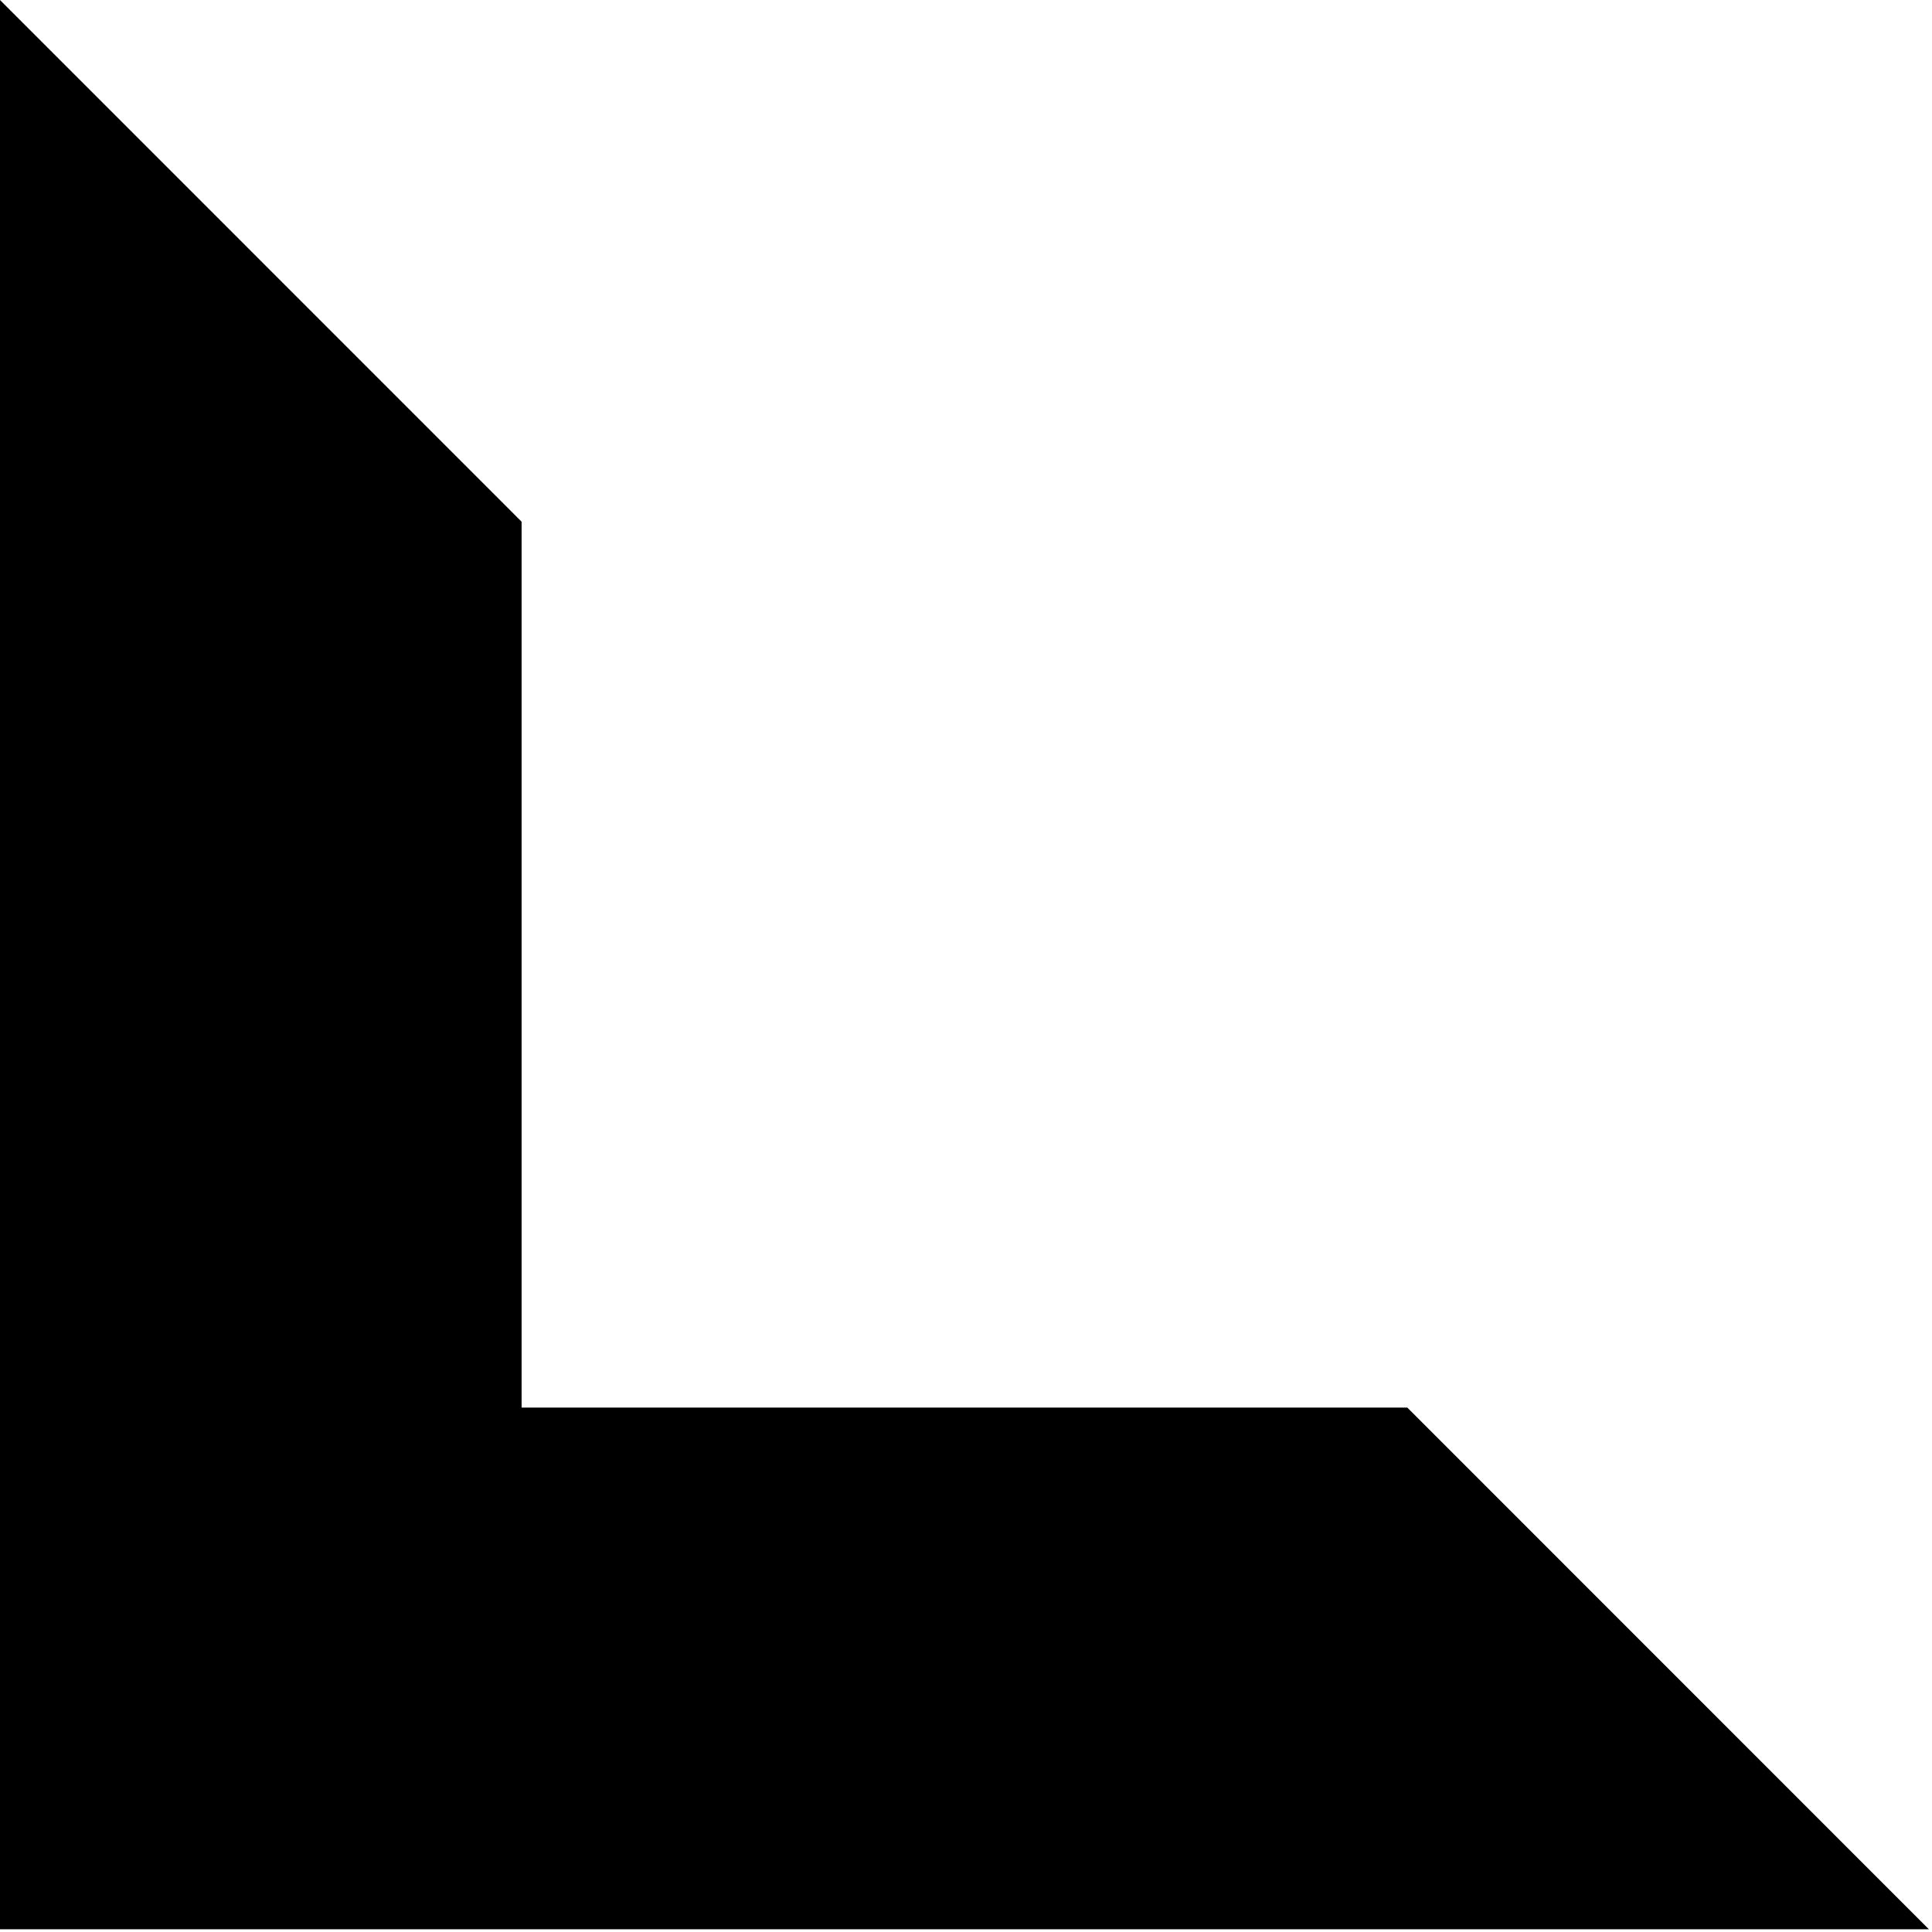 <?xml version="1.0" encoding="UTF-8" standalone="no"?>
<svg
   xmlns:dc="http://purl.org/dc/elements/1.1/"
   xmlns:cc="http://creativecommons.org/ns#"
   xmlns:rdf="http://www.w3.org/1999/02/22-rdf-syntax-ns#"
   xmlns:svg="http://www.w3.org/2000/svg"
   xmlns="http://www.w3.org/2000/svg"
   xmlns:sodipodi="http://sodipodi.sourceforge.net/DTD/sodipodi-0.dtd"
   xmlns:inkscape="http://www.inkscape.org/namespaces/inkscape"
   version="1.1"
   x="0px"
   y="0px"
   viewBox="0 0 10 10"
   enable-background="new 0 0 32 32"
   xml:space="preserve"
   id="svg52"
   sodipodi:docname="4.svg"
   width="10"
   height="10"
   inkscape:version="1.0.2 (e86c870879, 2021-01-15, custom)"><defs
     id="defs56" /><sodipodi:namedview
     pagecolor="#ffffff"
     bordercolor="#666666"
     borderopacity="1"
     objecttolerance="10"
     gridtolerance="10"
     guidetolerance="10"
     inkscape:pageopacity="0"
     inkscape:pageshadow="2"
     inkscape:window-width="1920"
     inkscape:window-height="986"
     id="namedview54"
     showgrid="false"
     inkscape:zoom="12.5"
     inkscape:cx="25.406689"
     inkscape:cy="21.234218"
     inkscape:window-x="-11"
     inkscape:window-y="-11"
     inkscape:window-maximized="1"
     inkscape:current-layer="svg52" /><g
     display="none"
     id="g4"><rect
       x="-65.591"
       y="-26.699"
       display="inline"
       fill="#000000"
       width="240.181"
       height="241.399"
       id="rect2" /></g><g
     display="none"
     id="g10"><path
       display="inline"
       d="M 32.002,31.953 H -0.001 V 0.047 Z m -31.003,-1 H 29.582 L 0.999,2.456 Z"
       id="path6" /><path
       display="inline"
       d="M 9.653,11.084 20.928,22.325 H 9.653 V 11.084 m -1,-2.409 v 14.65 h 14.694 z"
       id="path8" /></g><g
     display="none"
     id="g30"><g
       display="inline"
       id="g16"><polygon
         fill="#000000"
         points="0.499,1.251 30.792,31.453 0.499,31.453 "
         id="polygon12" /><path
         d="M 32.002,31.953 H -0.001 V 0.047 Z m -31.003,-1 H 29.582 L 0.999,2.456 Z"
         id="path14" /></g><g
       display="inline"
       id="g28"><g
         id="g20"><polygon
           fill="#000000"
           points="22.137,22.825 9.153,22.825 9.153,9.879 "
           id="polygon18" /></g><g
         id="g26"><g
           id="g24"><path
             d="M 9.653,11.084 20.928,22.325 H 9.653 V 11.084 m -1,-2.409 v 14.65 h 14.694 z"
             id="path22" /></g></g></g></g><g
     display="none"
     id="g40"><g
       display="inline"
       id="g34"><polygon
         fill="#000000"
         points="0,0.048 32,31.952 0,31.952 "
         id="polygon32" /></g><g
       display="inline"
       id="g38"><polygon
         fill="#000000"
         points="8.653,8.675 23.347,23.325 8.653,23.325 "
         id="polygon36" /></g></g><g
     id="g46"
     transform="matrix(0.312,0,0,0.313,0,-0.015)"><g
       id="g44"><polygon
         points="32,31.952 23.347,23.325 8.653,23.325 8.653,8.675 0,0.048 0,31.952 "
         id="polygon42" /></g></g></svg>
